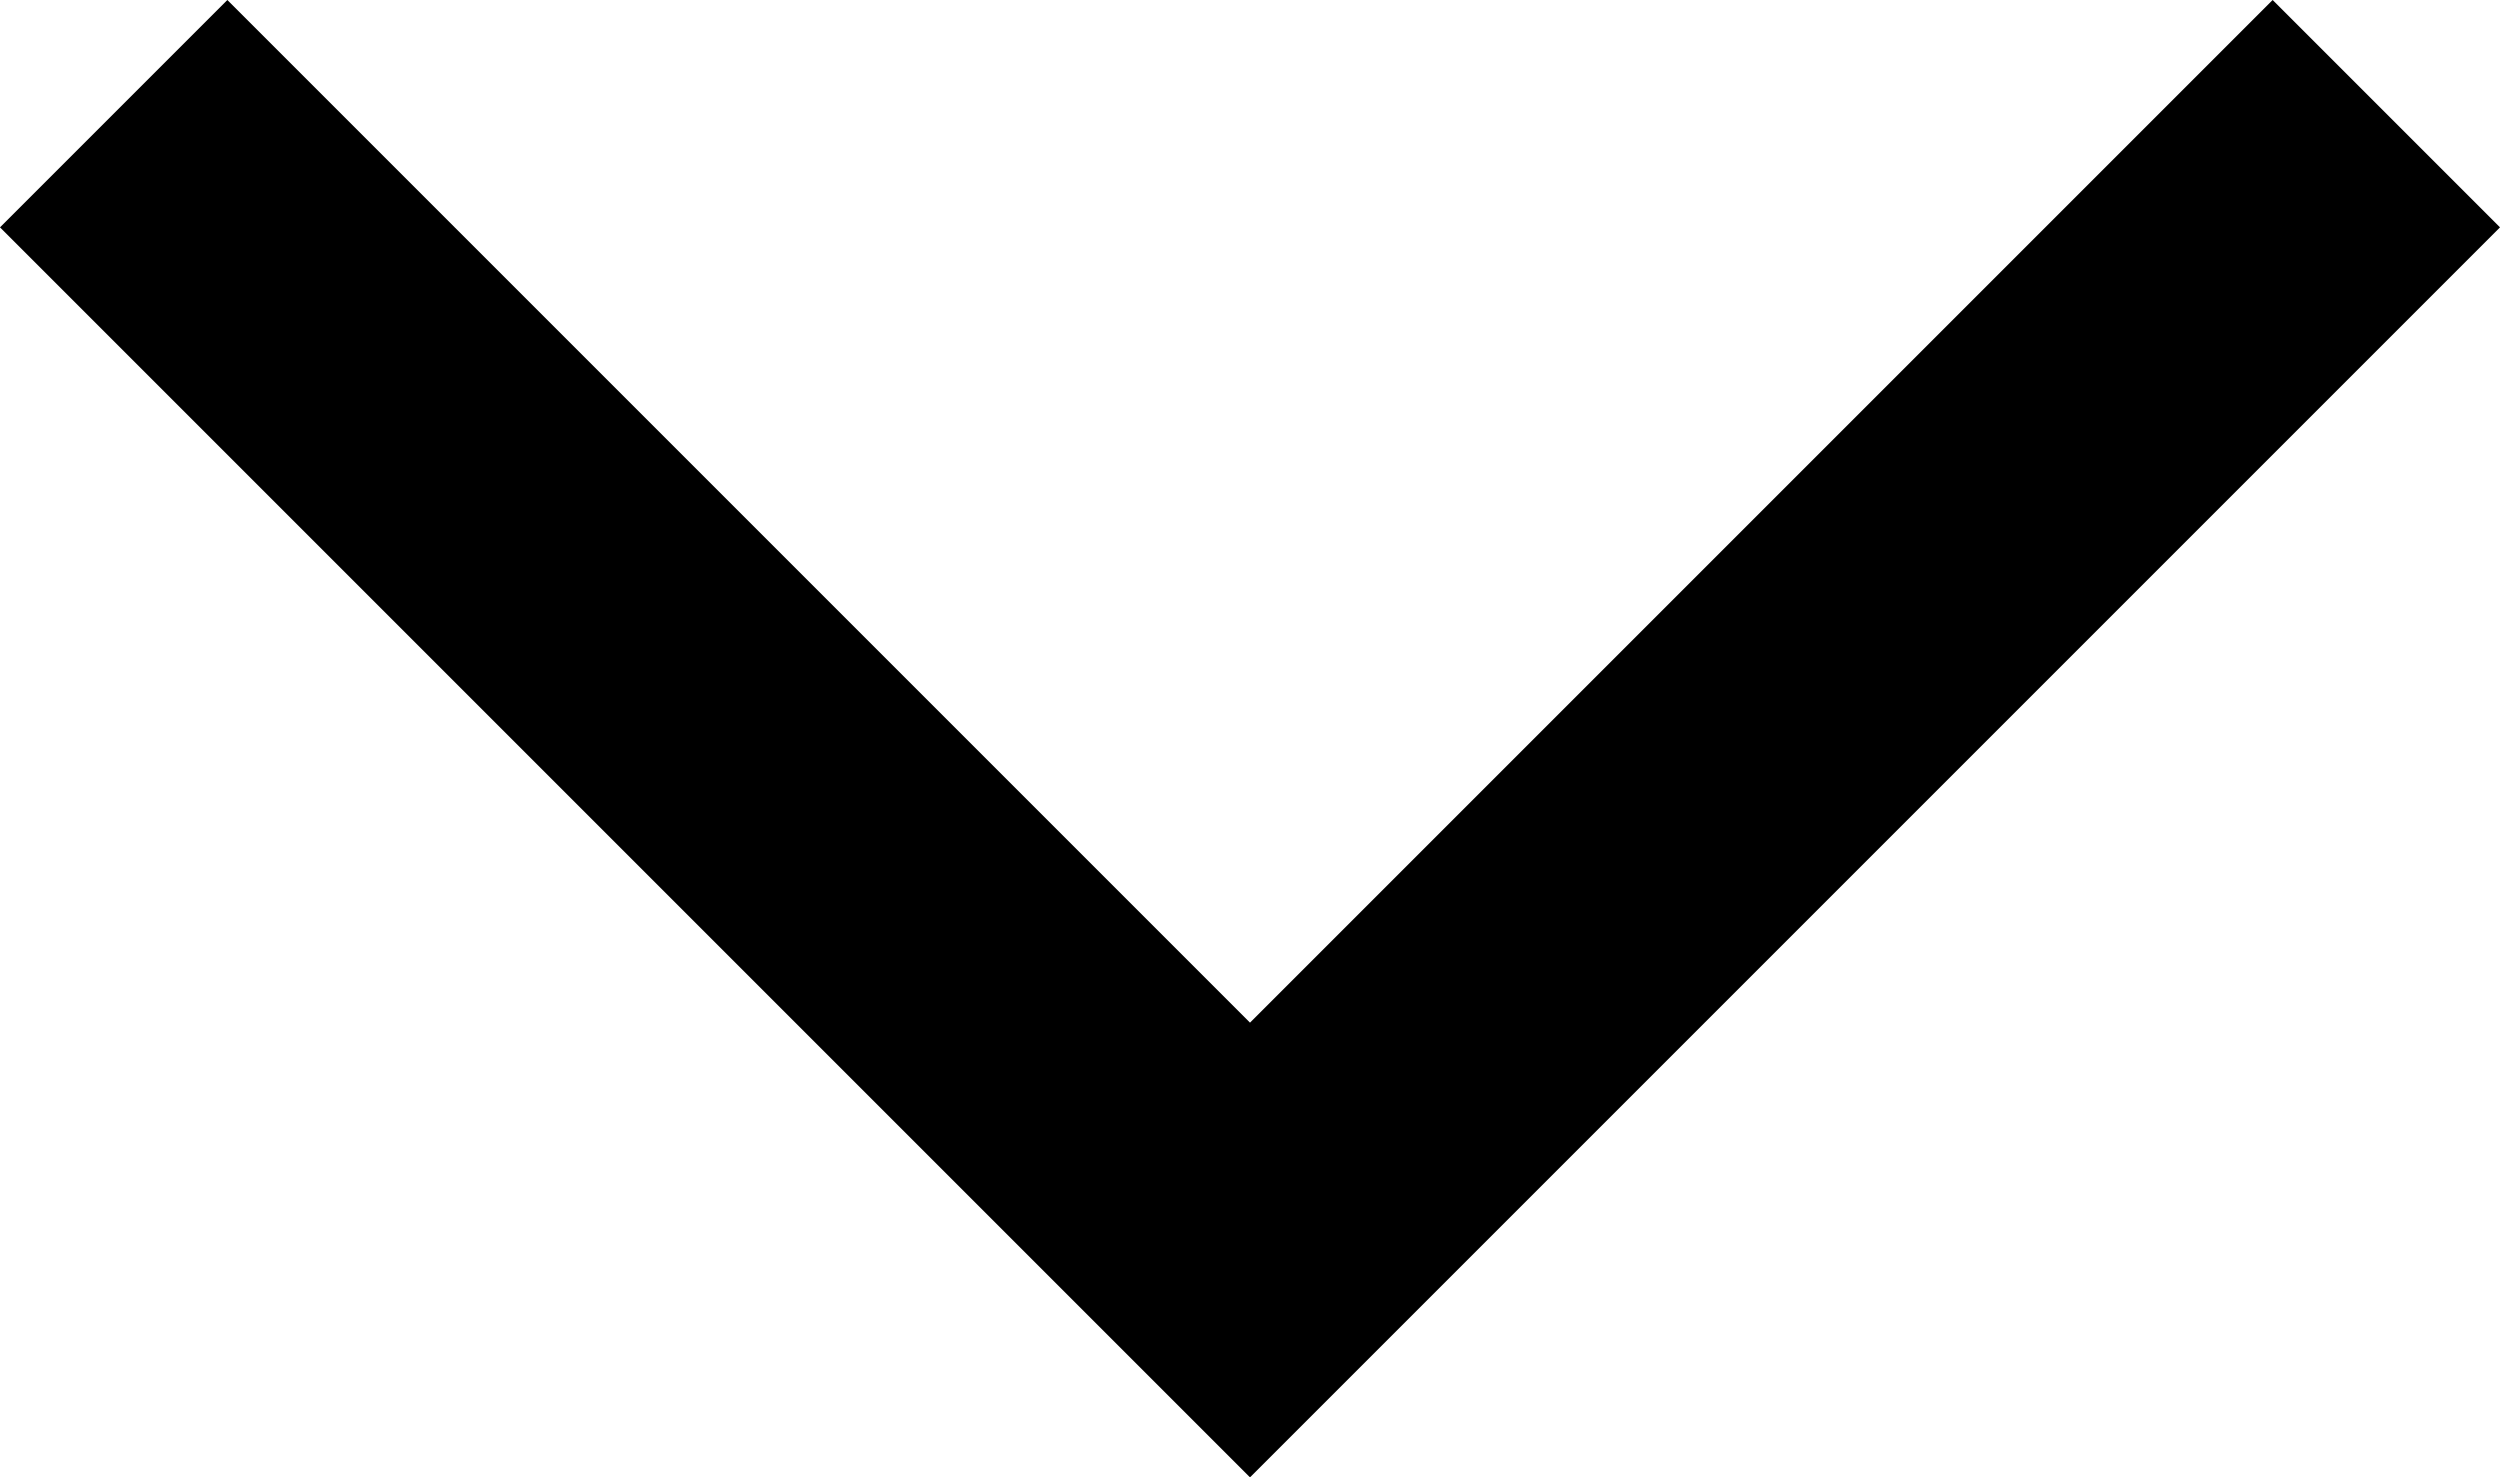 <svg xmlns="http://www.w3.org/2000/svg" xmlns:xlink="http://www.w3.org/1999/xlink" viewBox="0 0 64 37.82"><defs><clipPath id="clip-path" transform="translate(0 0)"><rect class="cls-1" width="64" height="37.82"/></clipPath><clipPath id="clip-path-2" transform="translate(0 0)"><rect class="cls-1" width="64" height="37.82"/></clipPath></defs><g id="Layer_2" data-name="Layer 2"><g id="Layer_1-2" data-name="Layer 1"><g id="Vector_Smart_Object" data-name="Vector Smart Object"><g class="cls-2"><g class="cls-3"><g class="cls-3"><polygon class="cls-4" points="64 5.82 32 37.82 0 5.82 5.82 0 32 26.18 58.18 0 64 5.82"/></g></g></g></g></g></g></svg>